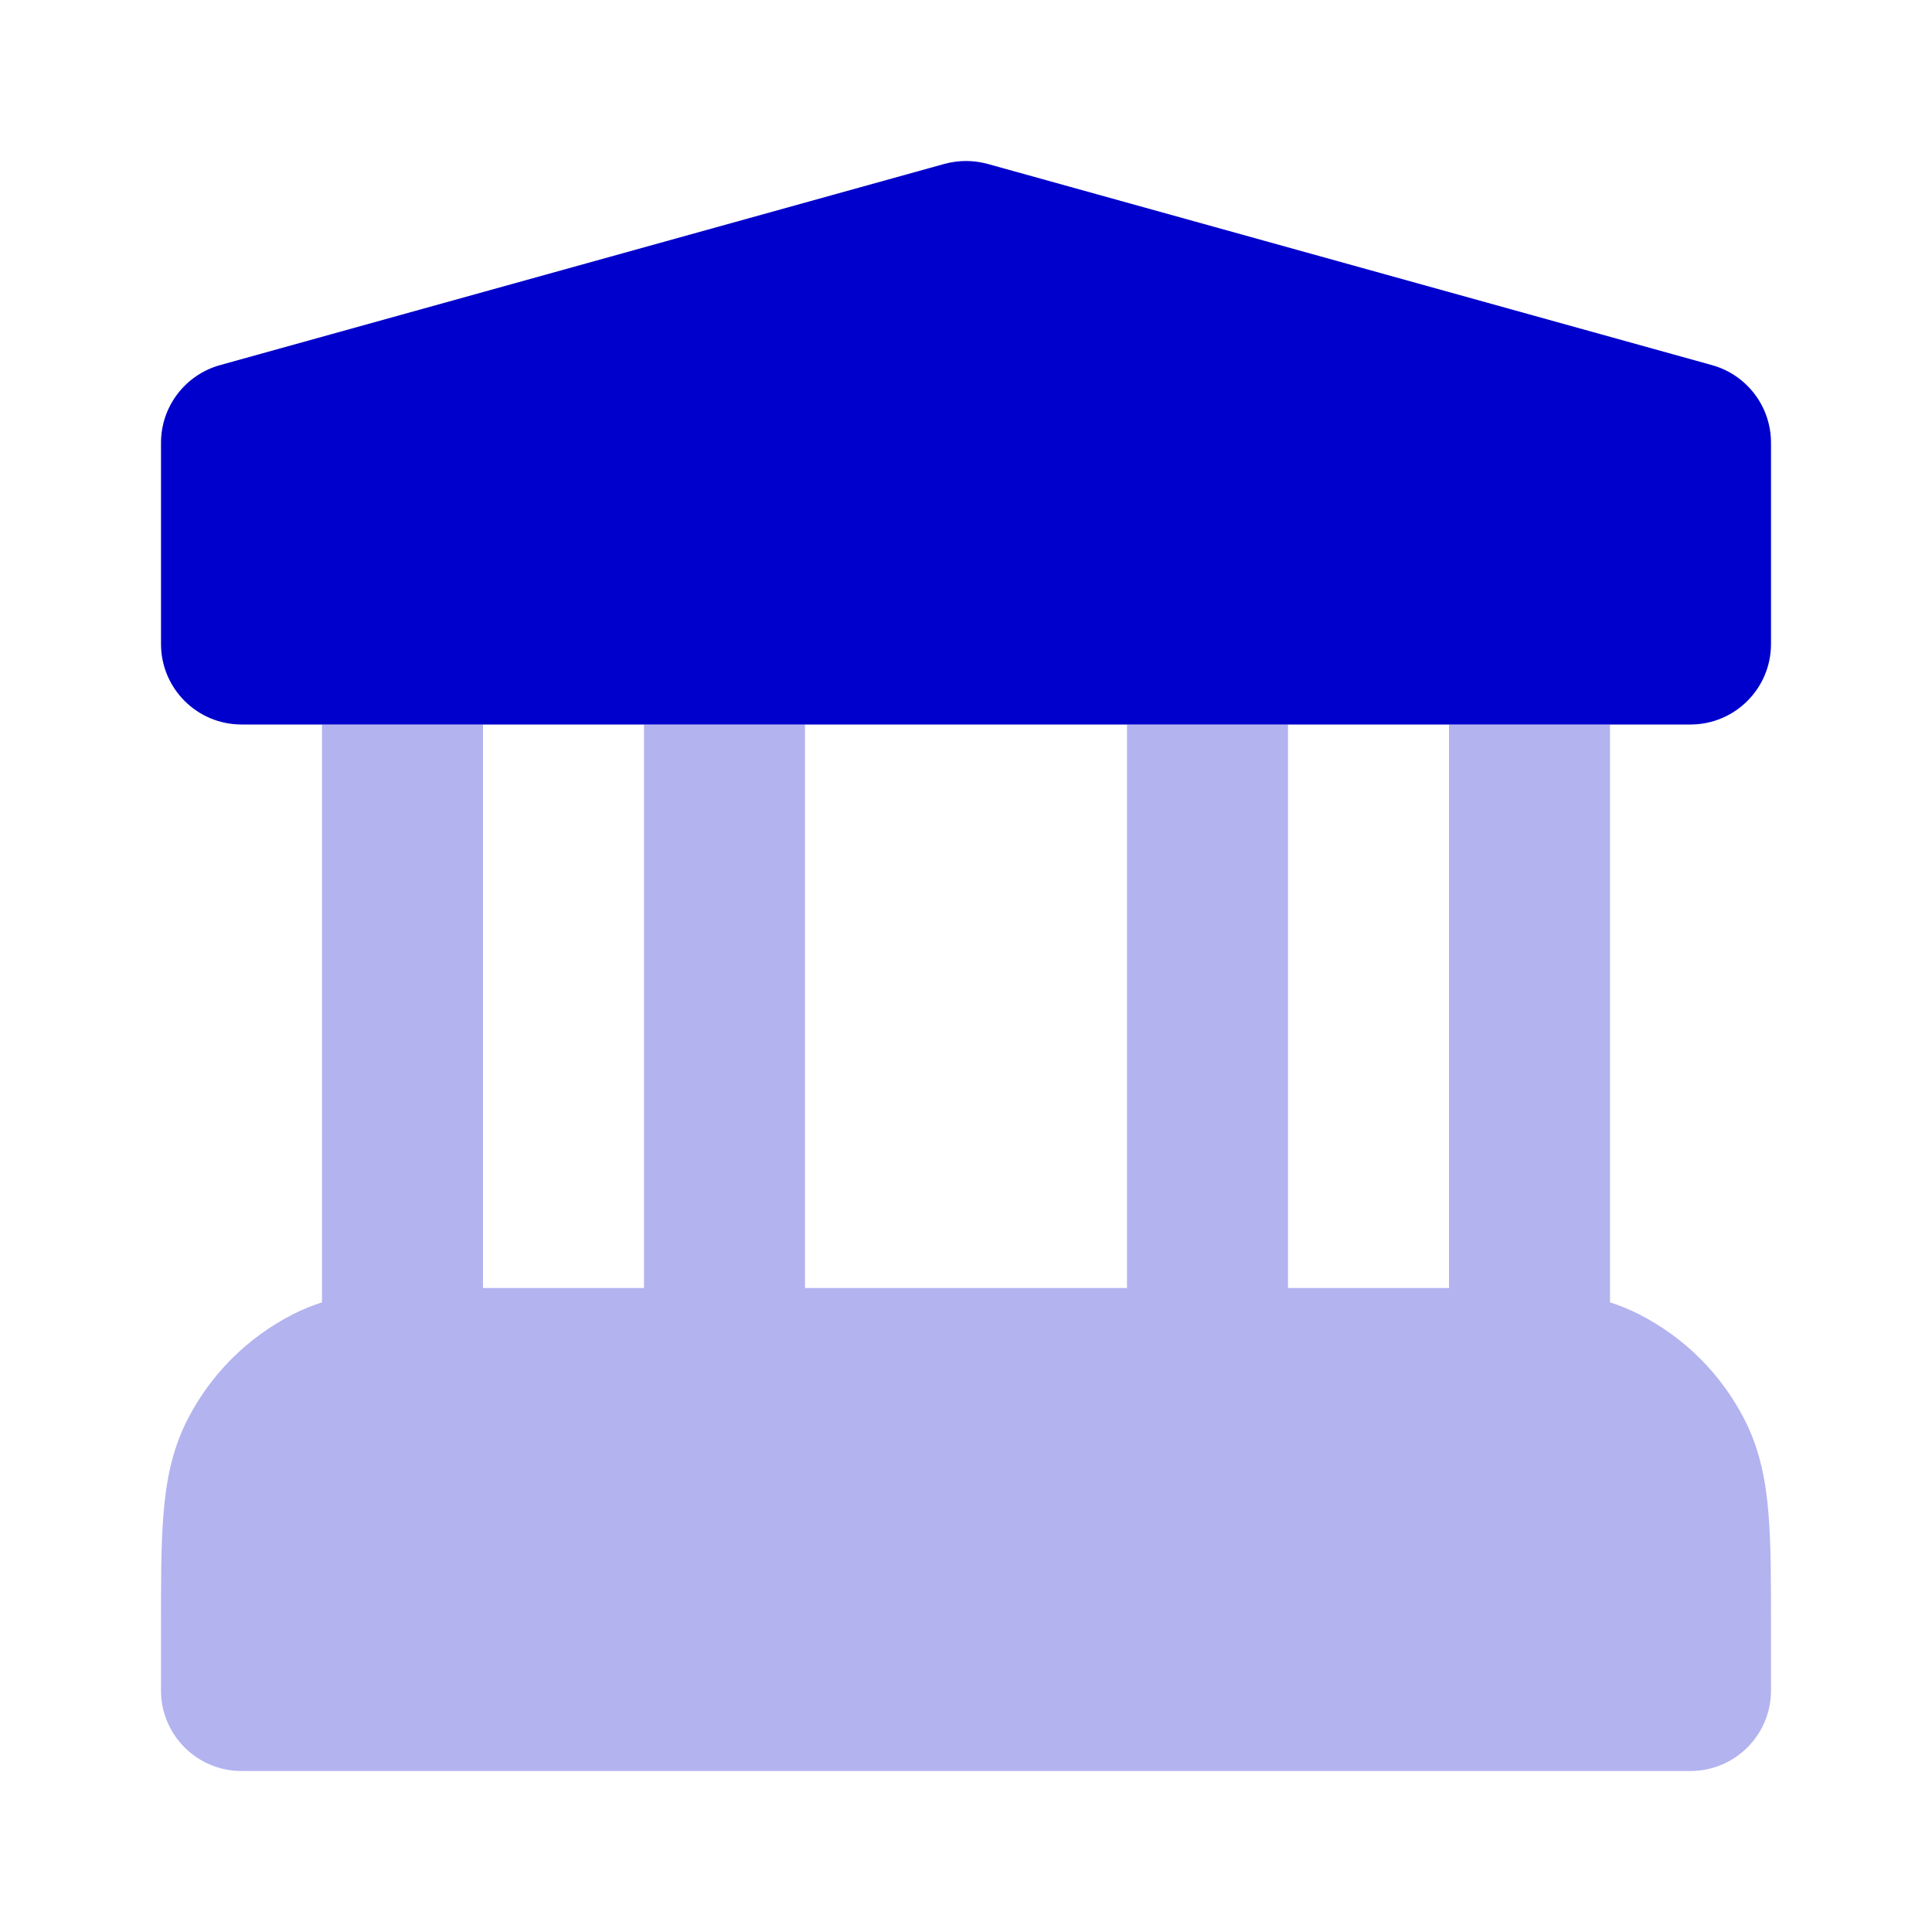 <svg width="24" height="24" viewBox="0 0 24 24" fill="none" xmlns="http://www.w3.org/2000/svg">
<path opacity="0.3" d="M4 9V16.178C3.878 16.218 3.757 16.266 3.638 16.327C3.074 16.615 2.615 17.073 2.327 17.638C2.134 18.016 2.063 18.41 2.031 18.805C2 19.18 2 19.634 2 20.161V21C2 21.552 2.448 22 3 22H21C21.552 22 22 21.552 22 21V20.161C22 19.634 22 19.18 21.969 18.805C21.937 18.41 21.866 18.016 21.673 17.638C21.385 17.073 20.927 16.615 20.362 16.327C20.243 16.266 20.122 16.218 20 16.178V9H18V16L16 16V9H14V16H10V9H8V16L6 16V9H4Z" fill="#0000CC"/>
<path d="M3 9H21C21.552 9 22 8.552 22 8V5.5C22 5.051 21.701 4.657 21.268 4.536L12.268 2.036C12.092 1.988 11.908 1.988 11.732 2.036L2.732 4.536C2.3 4.657 2 5.051 2 5.5V8C2 8.552 2.448 9 3 9Z" fill="#0000CC"/>
</svg>
